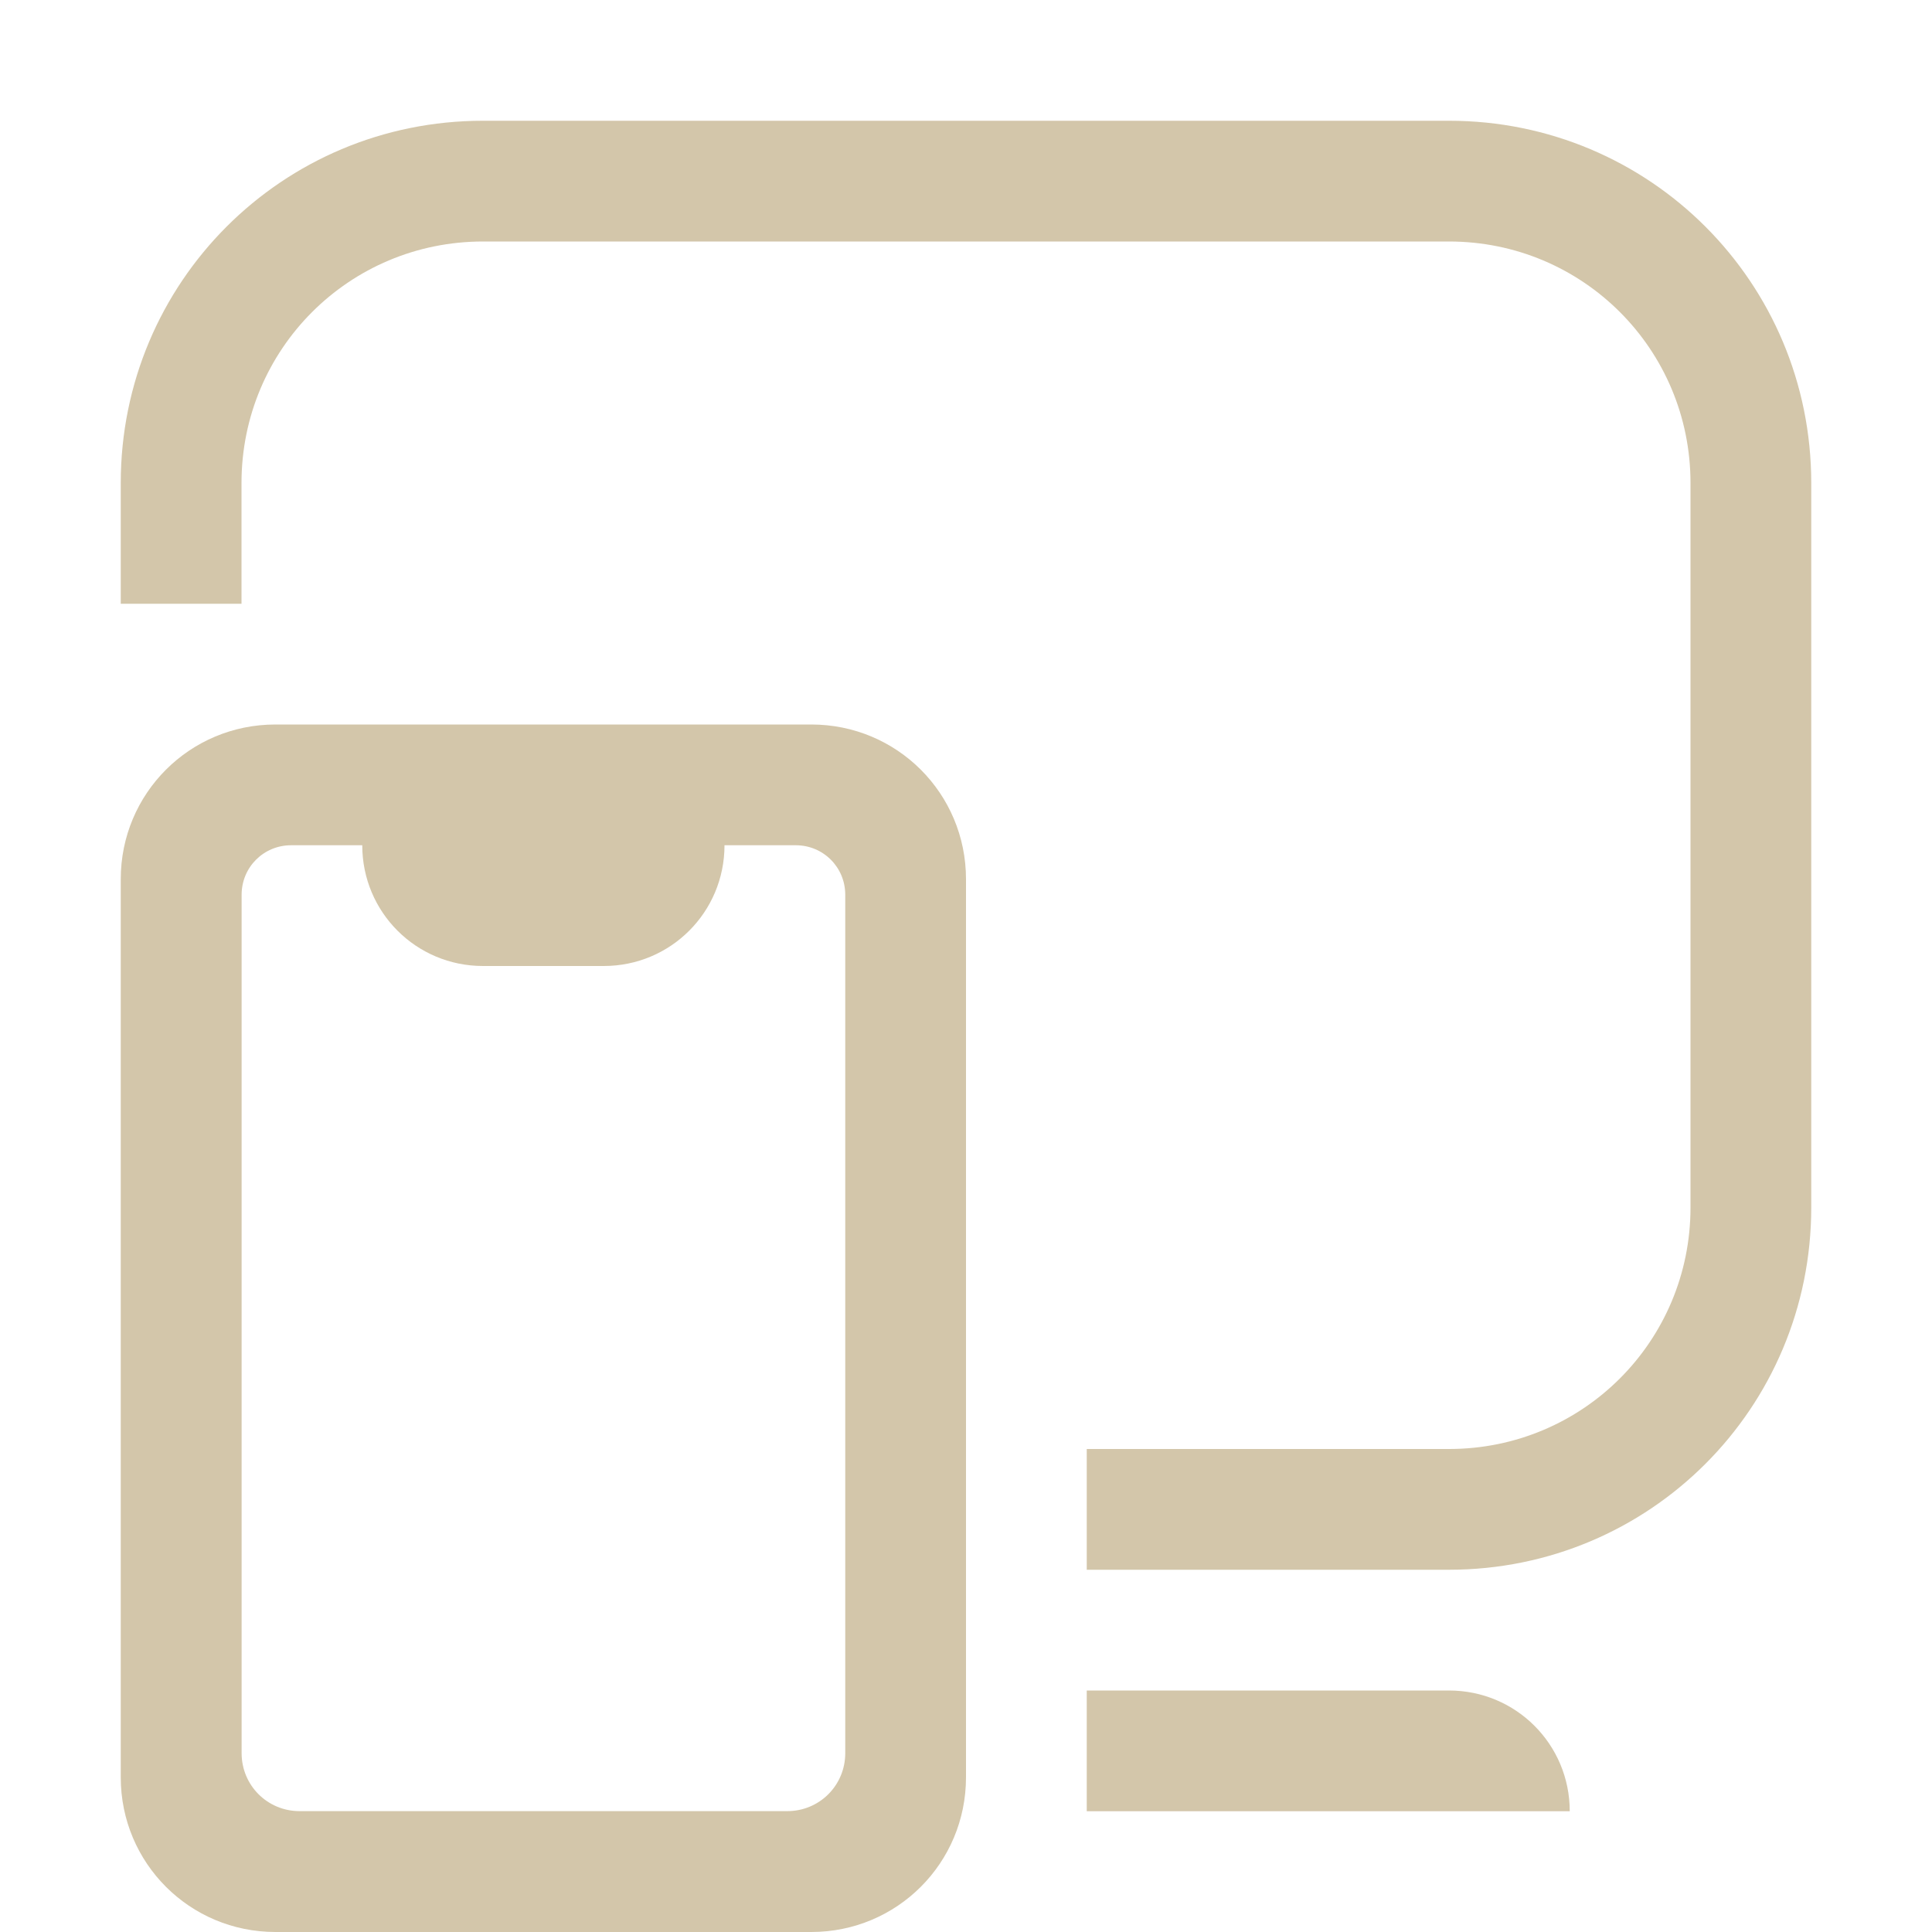 <svg width="16" height="16" version="1.1" viewBox="0 0 16 16" xmlns="http://www.w3.org/2000/svg">
 <path d="m4 1c-1.662 0-3 1.338-3 3v1h1v-1c0-1.108 0.892-2 2-2h8c1.108 0 2 0.892 2 2v6c0 1.108-0.892 2-2 2h-3v1h3c1.662 0 3-1.338 3-3v-6c0-1.662-1.338-3-3-3h-8zm5 13v1h4c0-0.554-0.446-1-1-1h-3z" fill="#D3C6AA"/>
 <path d="m2.281 6c-0.71 0-1.281 0.571-1.281 1.281v7.438c0 0.71 0.571 1.281 1.281 1.281h4.438c0.71 0 1.281-0.571 1.281-1.281v-7.438c0-0.71-0.571-1.281-1.281-1.281h-2.719zm0.129 1h0.59c0 0.554 0.446 1 1 1h1c0.554 0 1-0.446 1-1h0.59c0.228 0 0.41 0.182 0.41 0.41v7.109c0 0.267-0.214 0.48-0.48 0.48h-4.039c-0.267 0-0.48-0.214-0.48-0.48v-7.109c0-0.228 0.182-0.41 0.41-0.41z" fill="#D3C6AA"/>
</svg>
